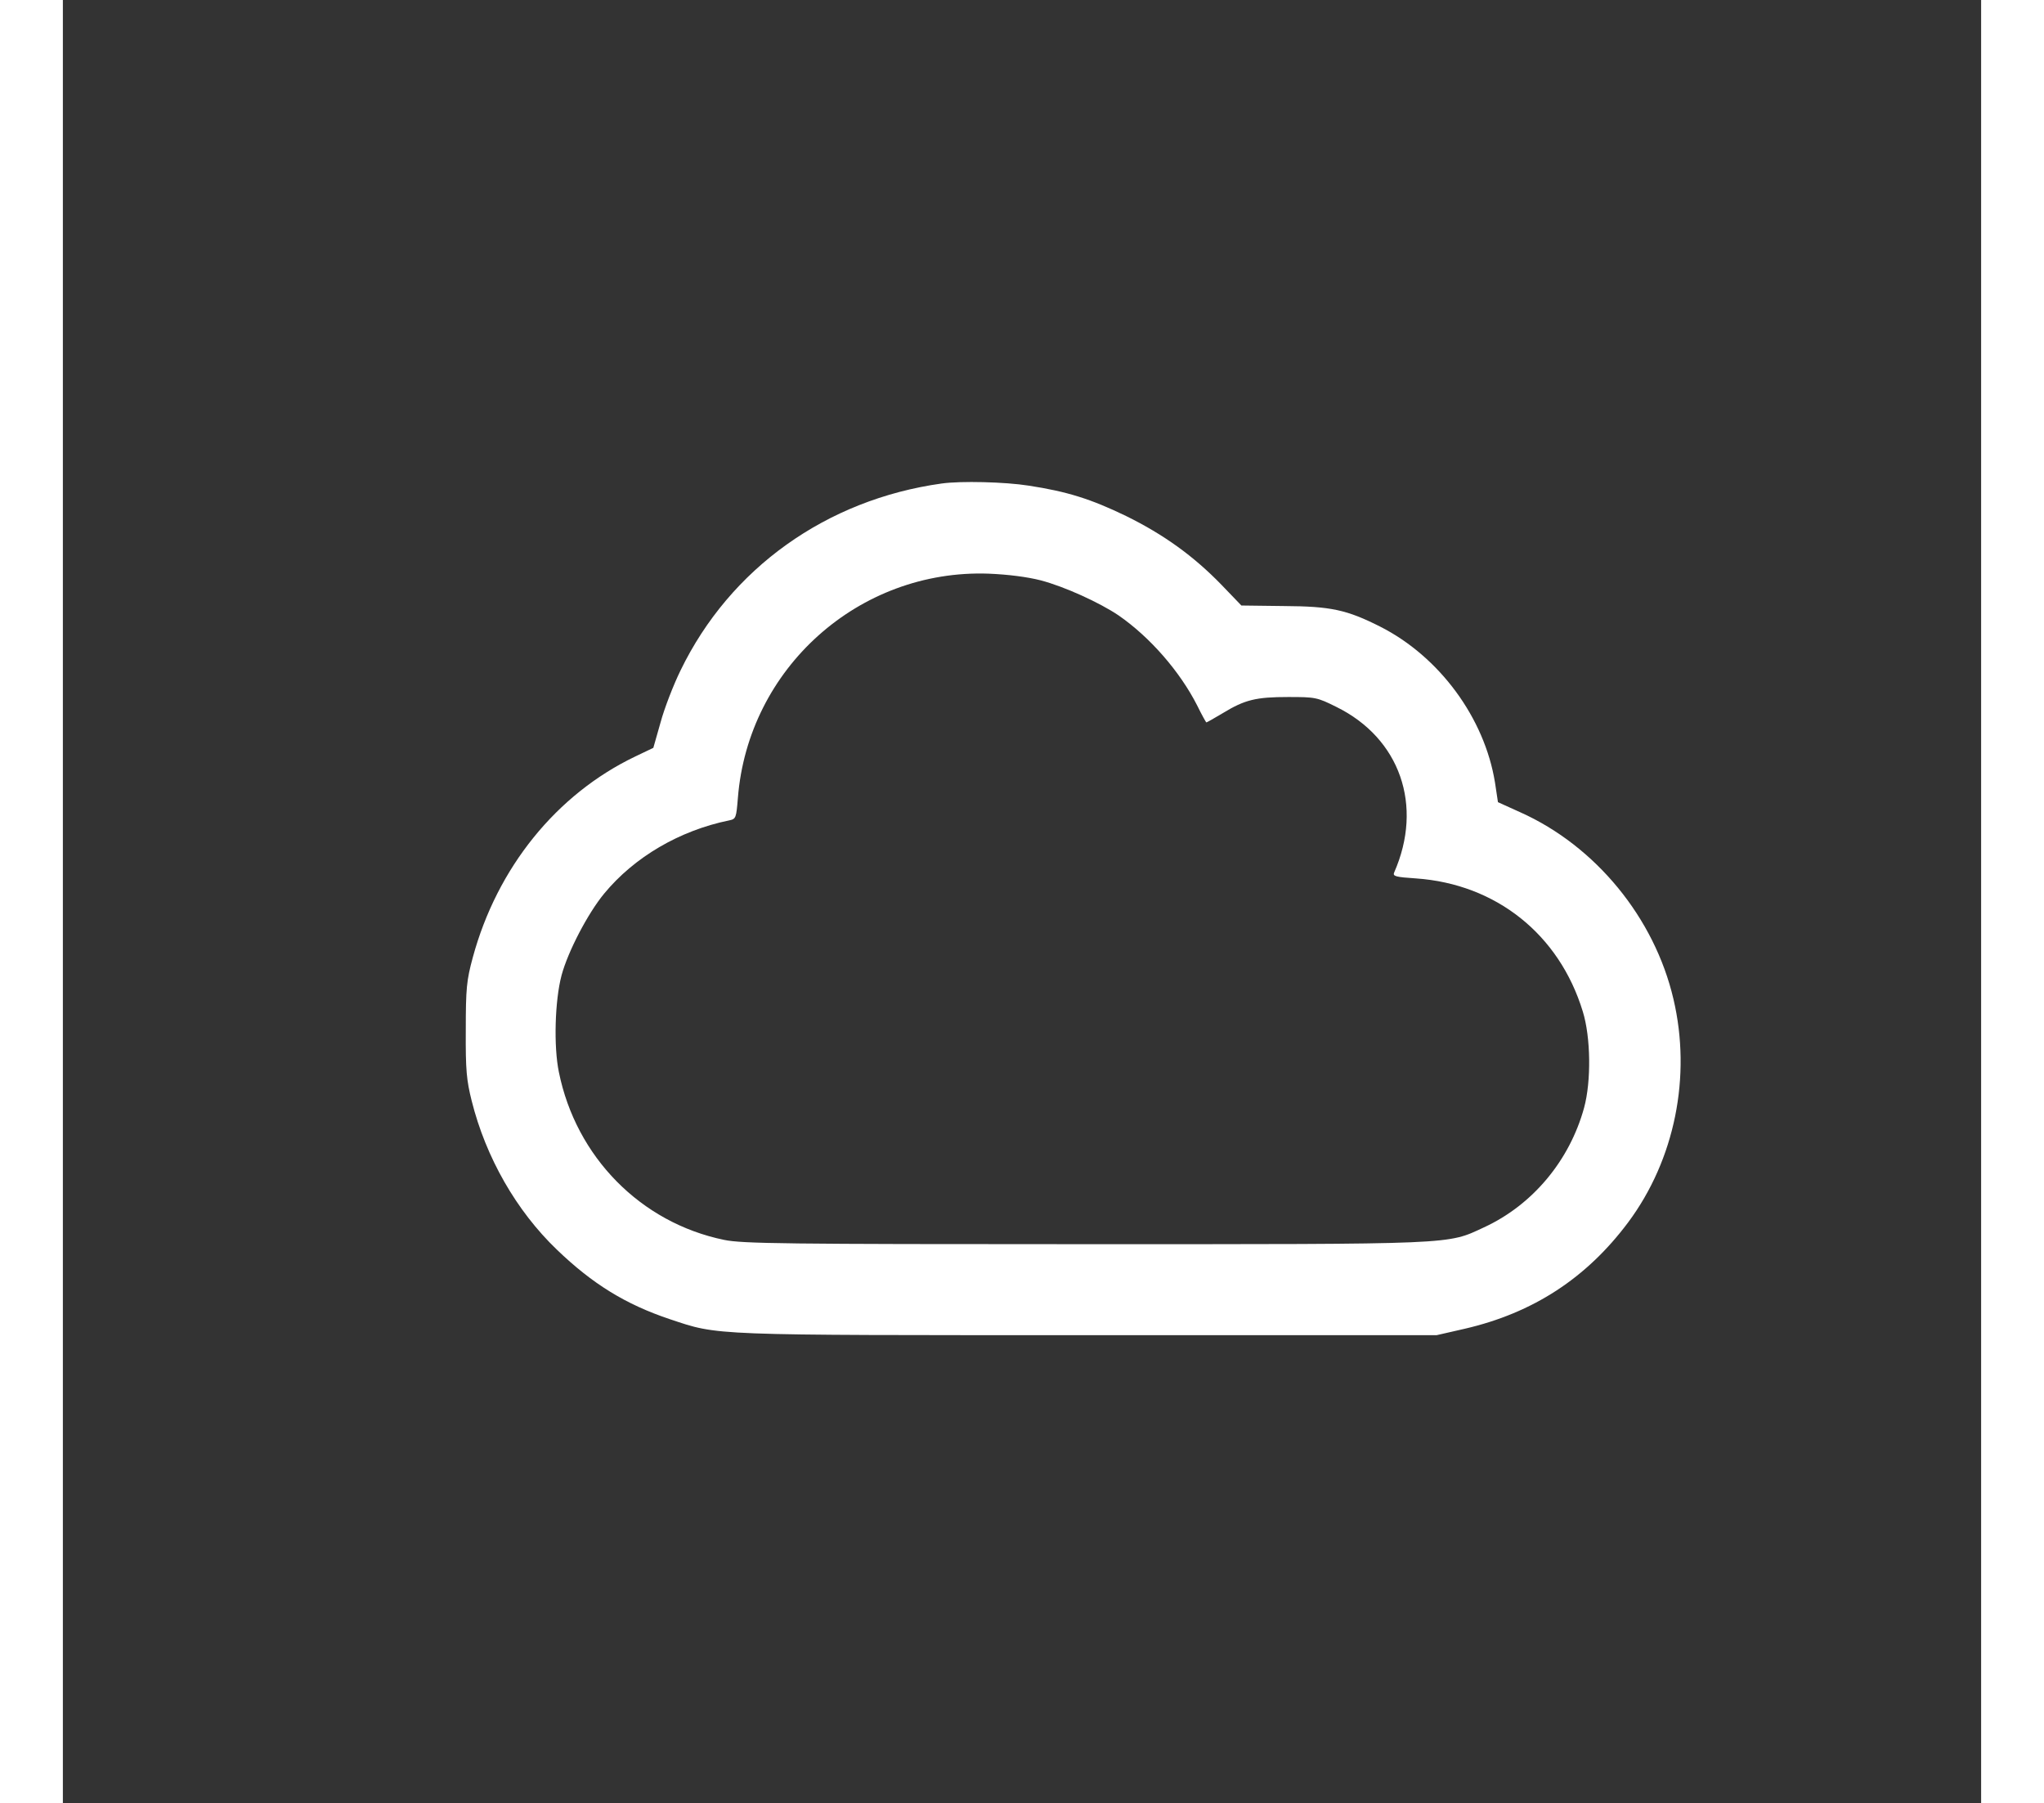 <?xml version="1.0" standalone="no"?>
<!DOCTYPE svg PUBLIC "-//W3C//DTD SVG 20010904//EN"
 "http://www.w3.org/TR/2001/REC-SVG-20010904/DTD/svg10.dtd">
<svg version="1.0" xmlns="http://www.w3.org/2000/svg"
 width="764pt" height="674pt" viewBox="0 0 717 674"
 preserveAspectRatio="xMidYMid meet">

<rect x="0" y="0" width="717" height="674" fill="#333333" stroke="none"/>

<g transform="translate(0,674) scale(0.1,-0.1)"
fill="white" stroke="none">
<path d="M3285 4933 c-431 -60 -791 -317 -976 -698 -27 -55 -61 -143 -75 -195
l-27 -95 -67 -32 c-295 -141 -517 -416 -608 -752 -23 -85 -26 -115 -26 -271
-1 -150 3 -188 22 -264 53 -212 167 -411 318 -556 134 -129 258 -205 422 -260
186 -62 140 -60 1567 -60 l1300 0 105 24 c255 59 455 189 611 398 174 234 237
545 169 834 -71 304 -291 572 -572 698 l-84 38 -11 73 c-39 242 -208 471 -429
583 -125 63 -184 76 -359 77 l-160 2 -75 78 c-104 107 -215 187 -355 256 -132
64 -221 92 -365 114 -88 14 -254 18 -325 8z m370 -362 c88 -23 220 -83 291
-131 117 -81 229 -209 294 -337 17 -35 33 -63 34 -63 2 0 30 16 62 35 82 50
124 60 244 60 101 0 108 -1 180 -37 238 -117 326 -369 216 -619 -6 -14 6 -17
82 -22 299 -21 535 -209 623 -497 30 -96 32 -261 5 -360 -54 -197 -192 -363
-374 -447 -140 -65 -93 -63 -1493 -63 -1122 0 -1279 2 -1347 16 -312 64 -554
310 -618 627 -20 96 -15 268 10 362 24 89 98 231 159 305 113 137 282 236 468
274 25 5 26 10 32 83 38 485 452 856 937 839 73 -3 144 -12 195 -25z"/>
</g>
</svg>
